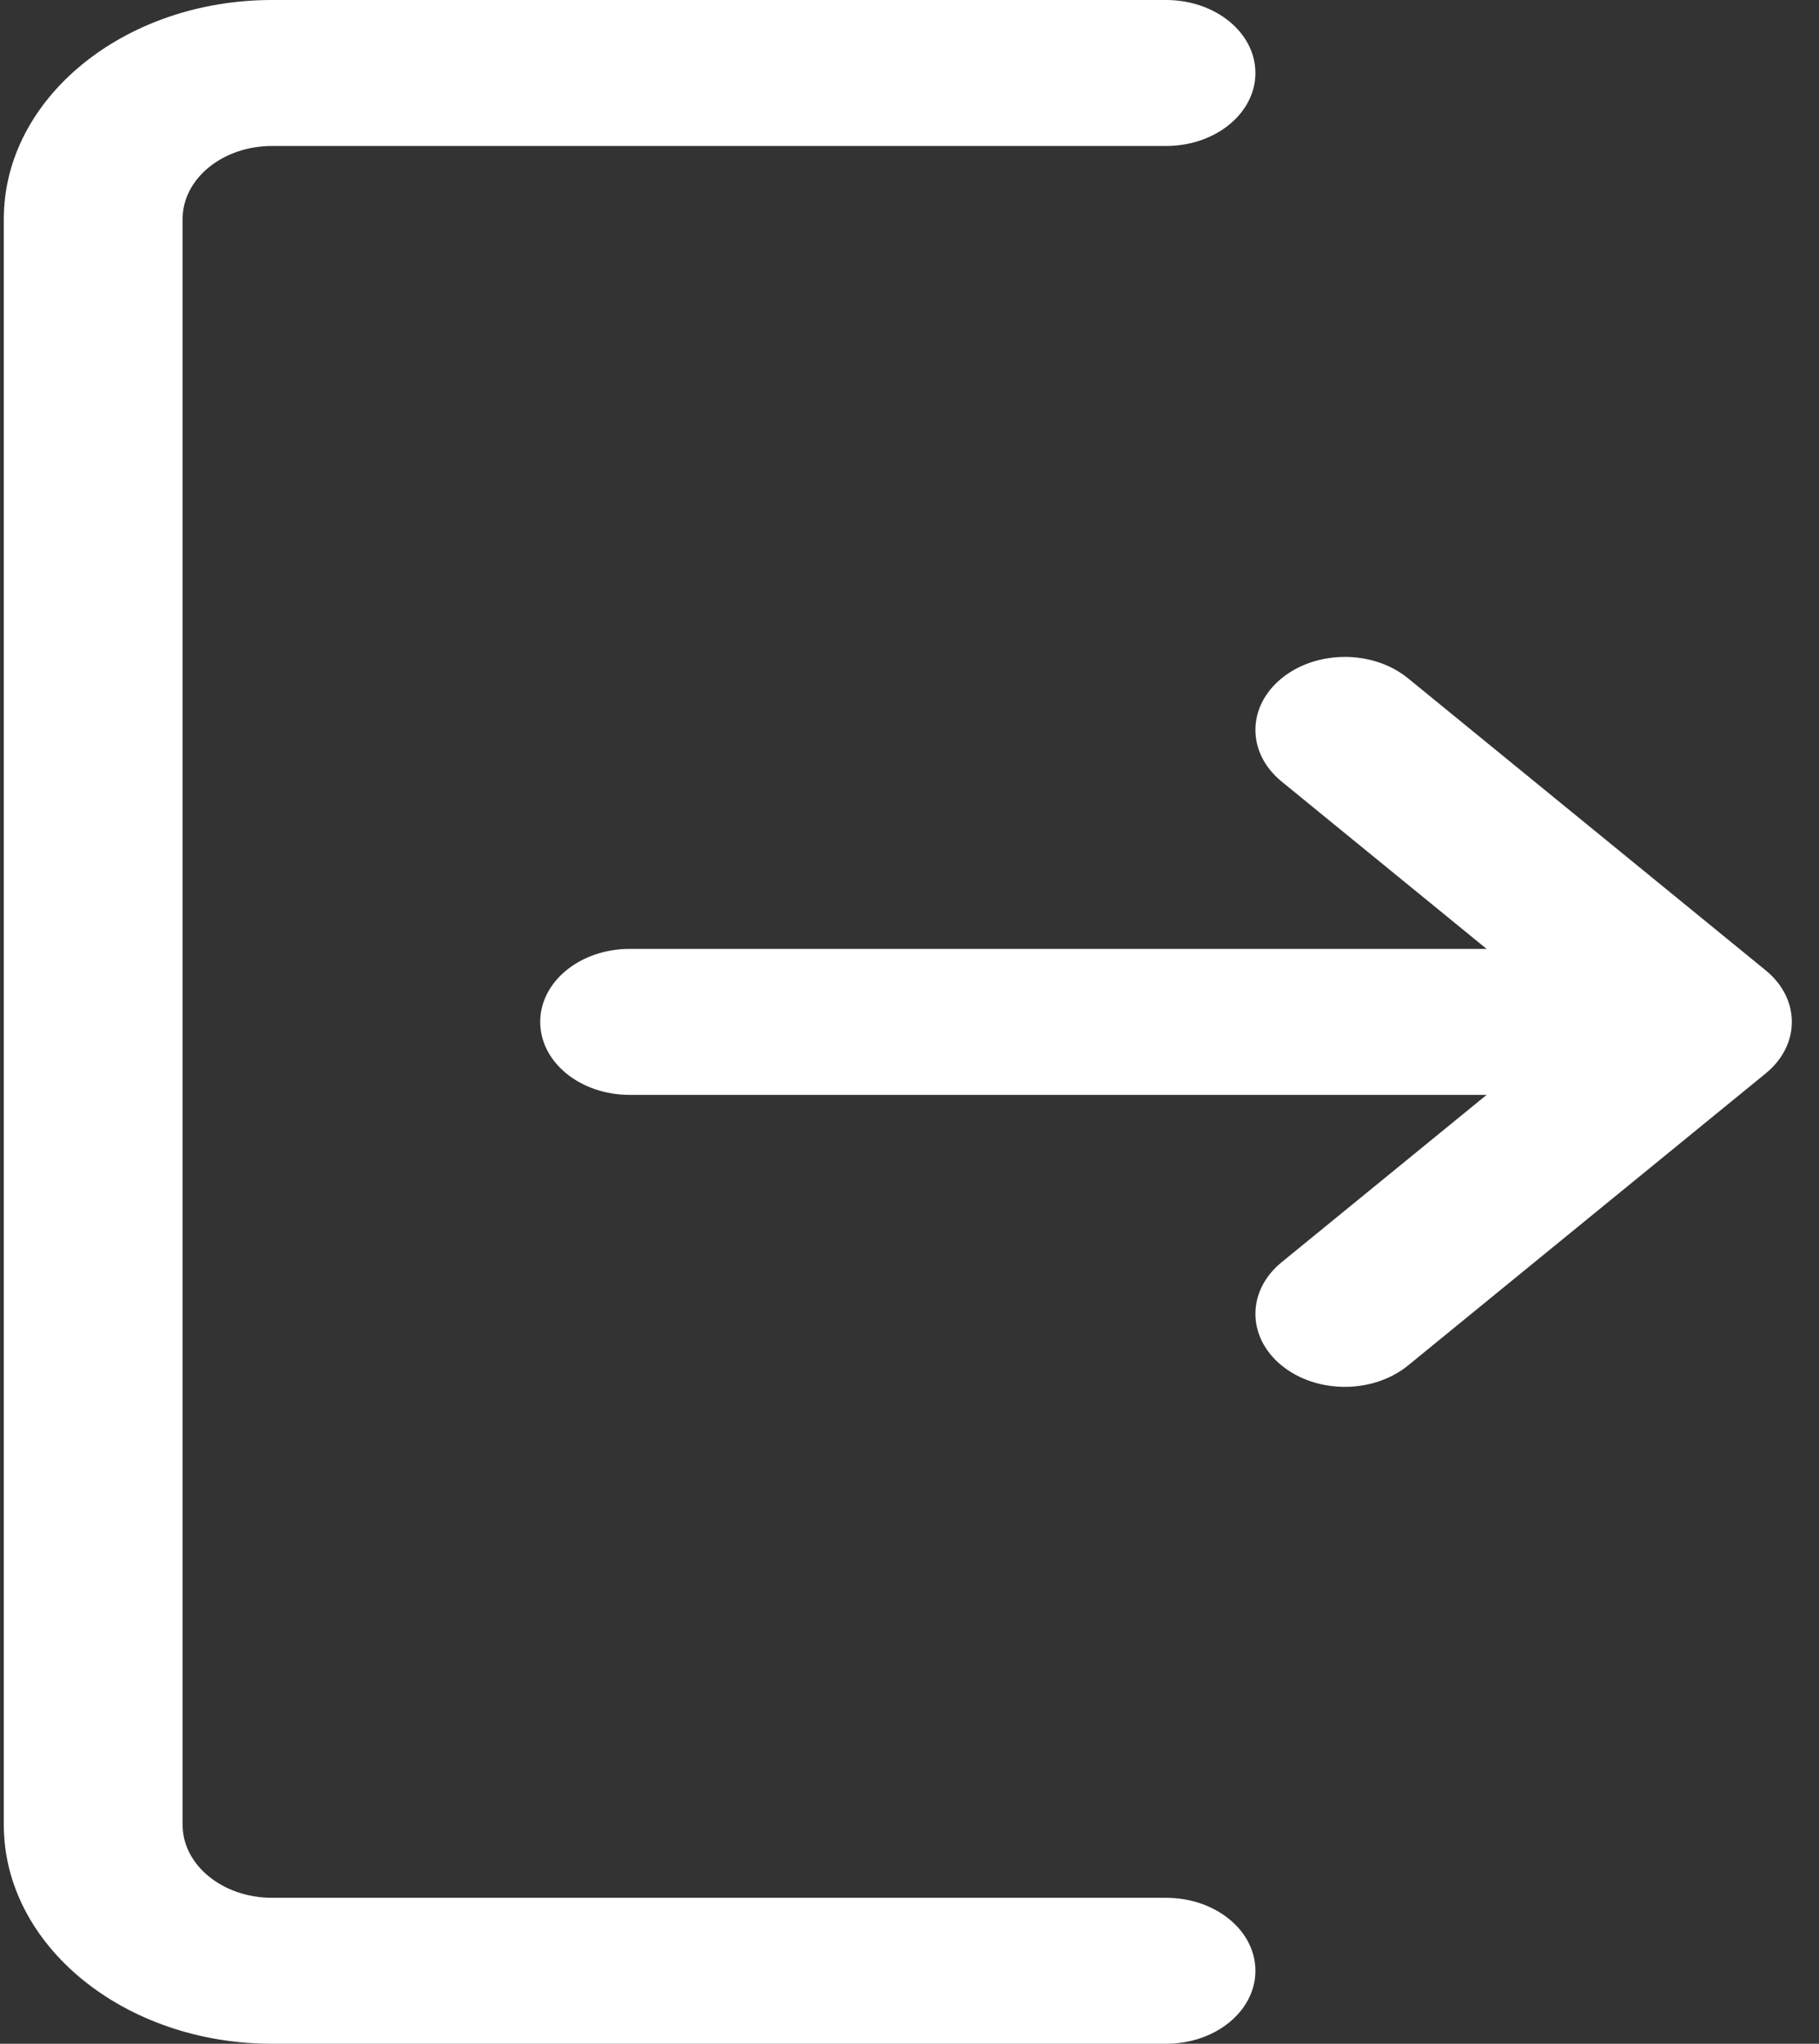 <svg width="65" height="73" viewBox="0 0 65 73" fill="none" xmlns="http://www.w3.org/2000/svg">
<rect x="0" y="0" width="65" height="73" fill="#333333" stroke="none"/>
<path d="M63.093 38.343L50.315 48.772C49.691 49.281 48.873 49.536 48.056 49.536C47.239 49.536 46.421 49.281 45.797 48.772C44.549 47.753 44.549 46.103 45.797 45.085L53.123 39.107H22.499C20.733 39.107 19.304 37.941 19.304 36.5C19.304 35.059 20.733 33.893 22.499 33.893H53.123L45.797 27.915C44.549 26.896 44.549 25.246 45.797 24.228C47.046 23.21 49.067 23.209 50.315 24.228L63.093 34.657C64.342 35.675 64.342 37.325 63.093 38.343ZM41.667 67.786H9.72C7.957 67.786 6.525 66.617 6.525 65.179V7.821C6.525 6.383 7.957 5.214 9.72 5.214H41.667C43.433 5.214 44.861 4.048 44.861 2.607C44.861 1.166 43.433 0 41.667 0H9.72C4.435 0 0.136 3.509 0.136 7.821V65.179C0.136 69.491 4.435 73 9.72 73H41.667C43.433 73 44.861 71.834 44.861 70.393C44.861 68.952 43.433 67.786 41.667 67.786Z" fill="white"/>
</svg>
